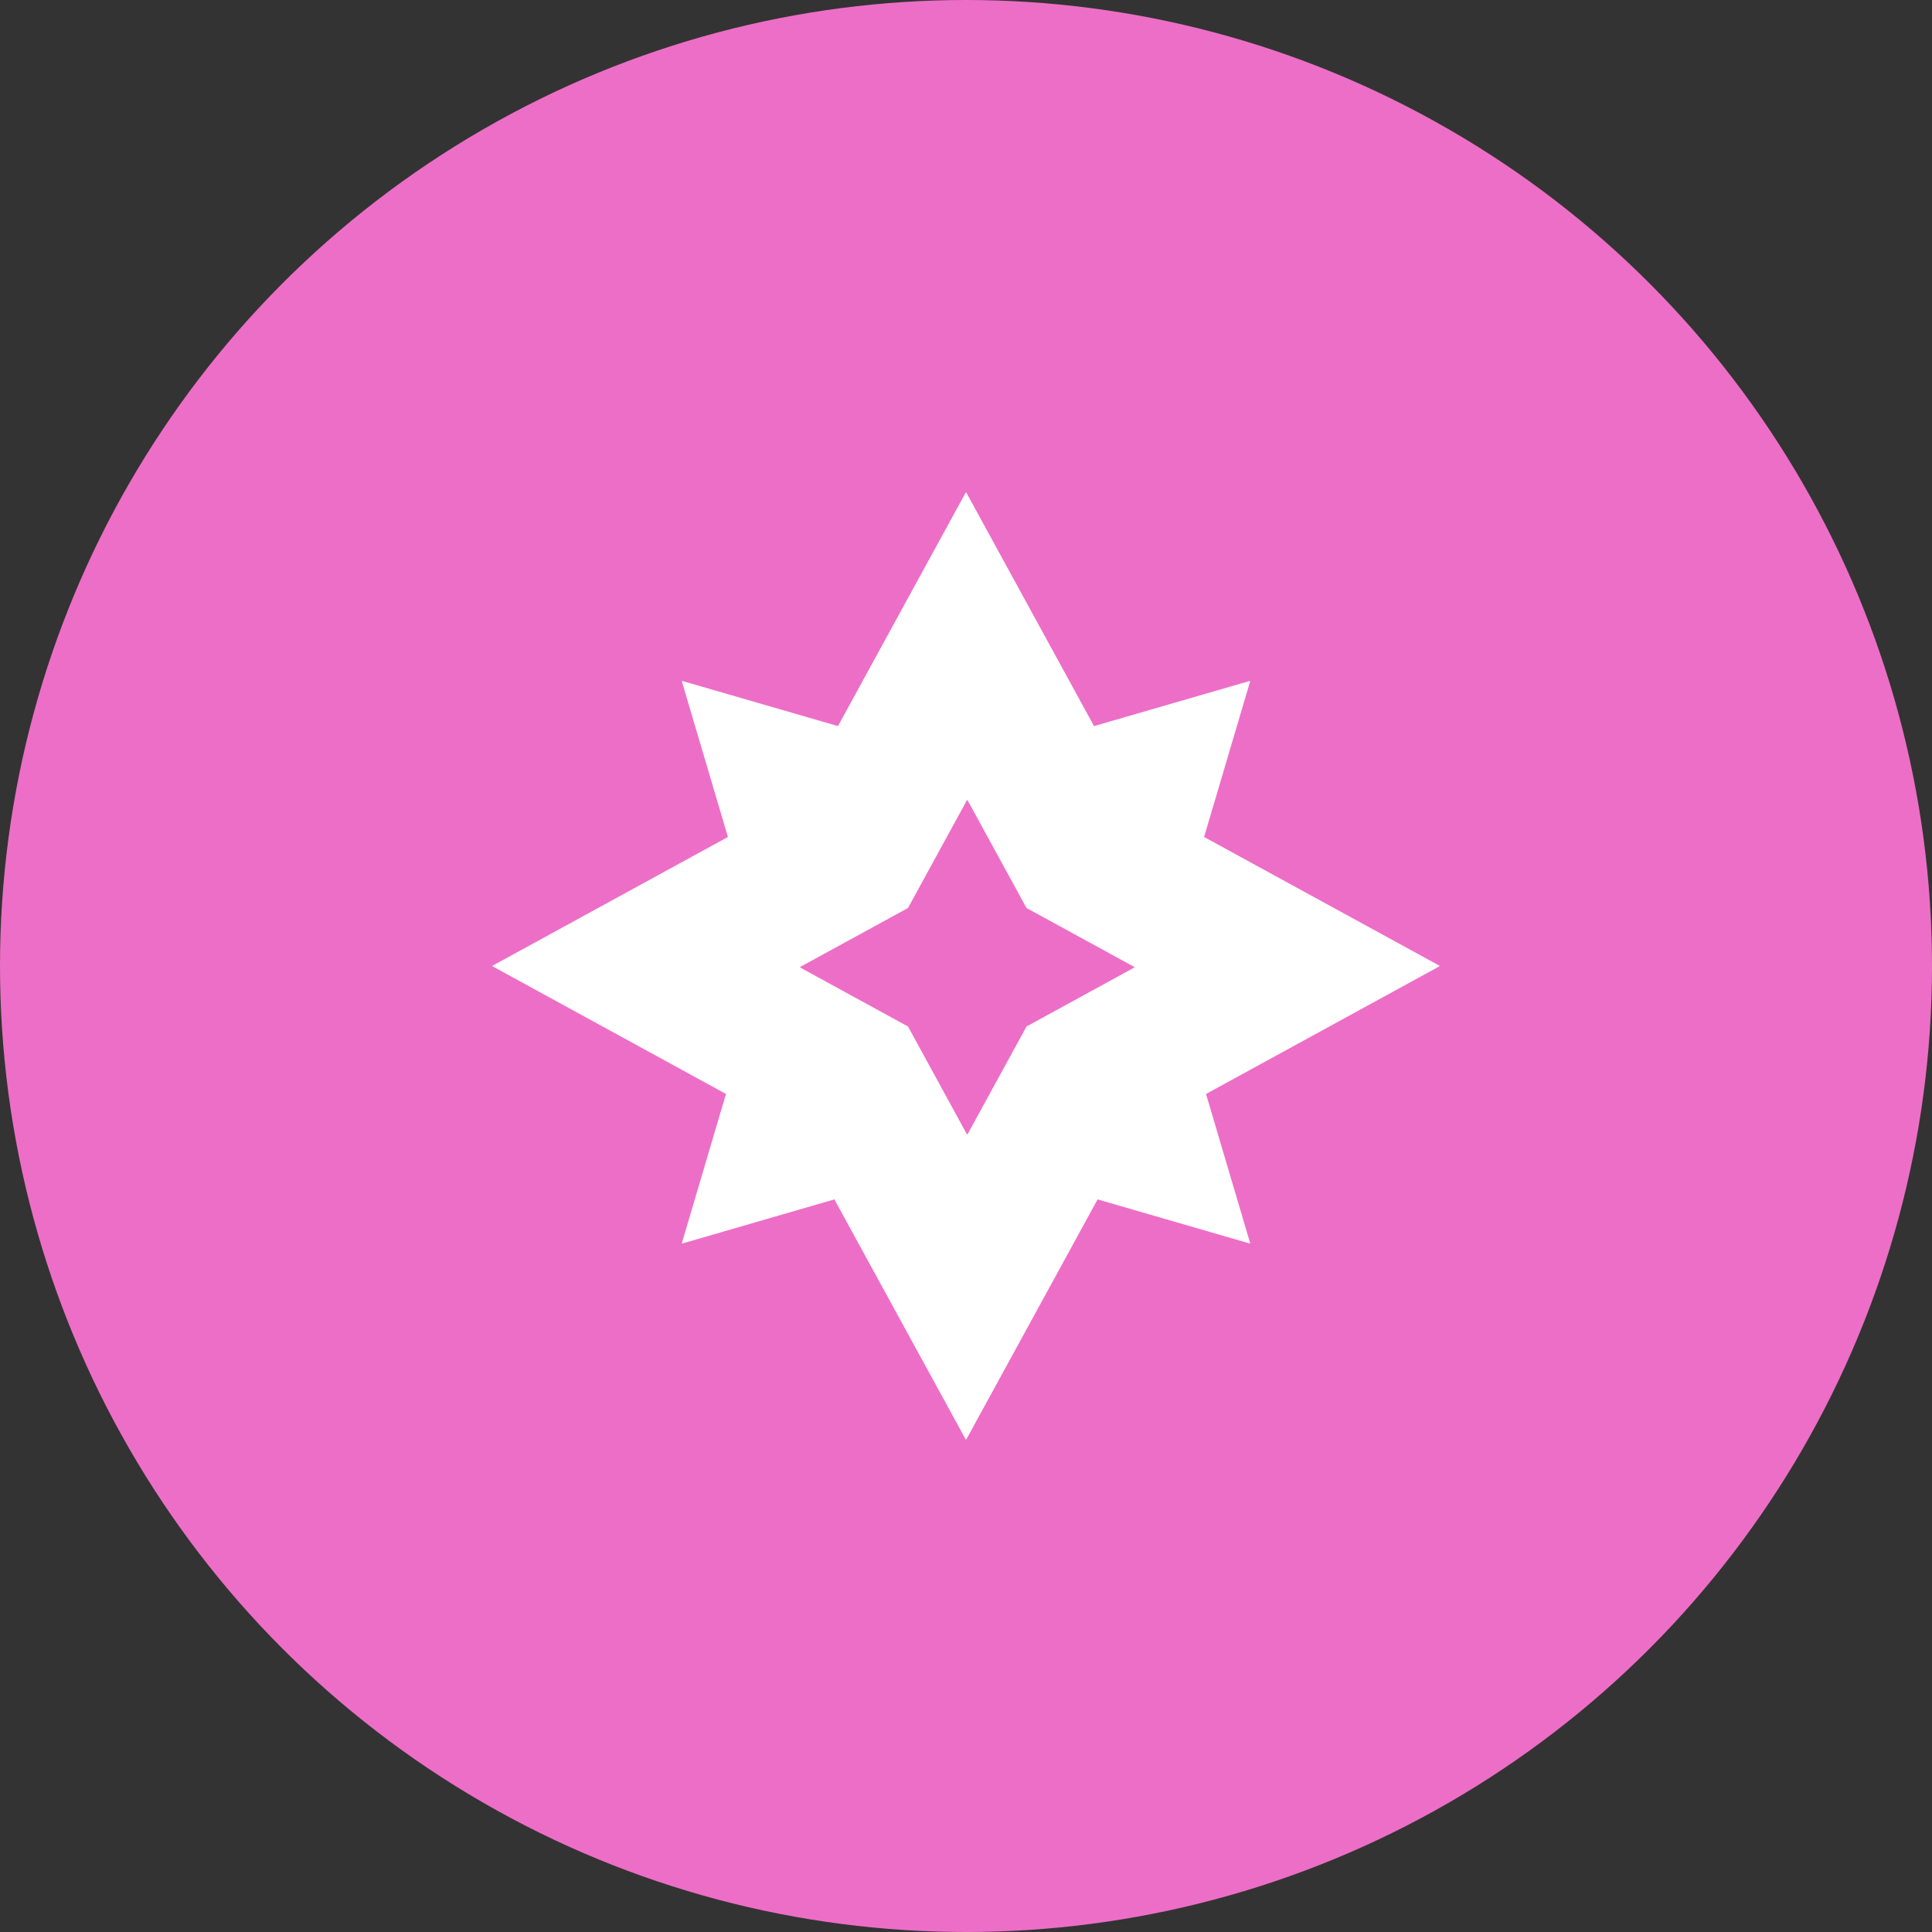 <svg width="51" height="51" viewBox="0 0 51 51" fill="none" xmlns="http://www.w3.org/2000/svg">
<rect x="0" y="0" width="51" height="51" fill="#333333" stroke="none"/>
<circle cx="25.5" cy="25.5" r="25.5" fill="#ED6EC7"/>
<path fill-rule="evenodd" clip-rule="evenodd" d="M18.016 32.824L22.026 31.661L25.49 37.994C25.494 38.002 25.506 38.002 25.51 37.994L28.974 31.661L32.984 32.824C32.993 32.826 33.001 32.818 32.999 32.809L31.836 28.878L37.994 25.51C38.002 25.506 38.002 25.494 37.994 25.49L31.785 22.094L32.999 17.992C33.001 17.983 32.993 17.974 32.984 17.977L28.88 19.167L25.51 13.006C25.506 12.998 25.494 12.998 25.49 13.006L22.12 19.167L18.016 17.977C18.007 17.974 17.999 17.983 18.001 17.992L19.215 22.094L13.006 25.49C12.998 25.494 12.998 25.506 13.006 25.51L19.164 28.878L18.001 32.809C17.999 32.818 18.007 32.826 18.016 32.824ZM21.128 25.543L23.969 27.097L25.522 29.938C25.527 29.946 25.539 29.946 25.543 29.938L27.097 27.097L29.938 25.543C29.946 25.539 29.946 25.527 29.938 25.522L27.097 23.969L25.543 21.128C25.539 21.12 25.527 21.12 25.522 21.128L23.969 23.969L21.128 25.522C21.12 25.527 21.12 25.539 21.128 25.543Z" fill="white"/>
</svg>
